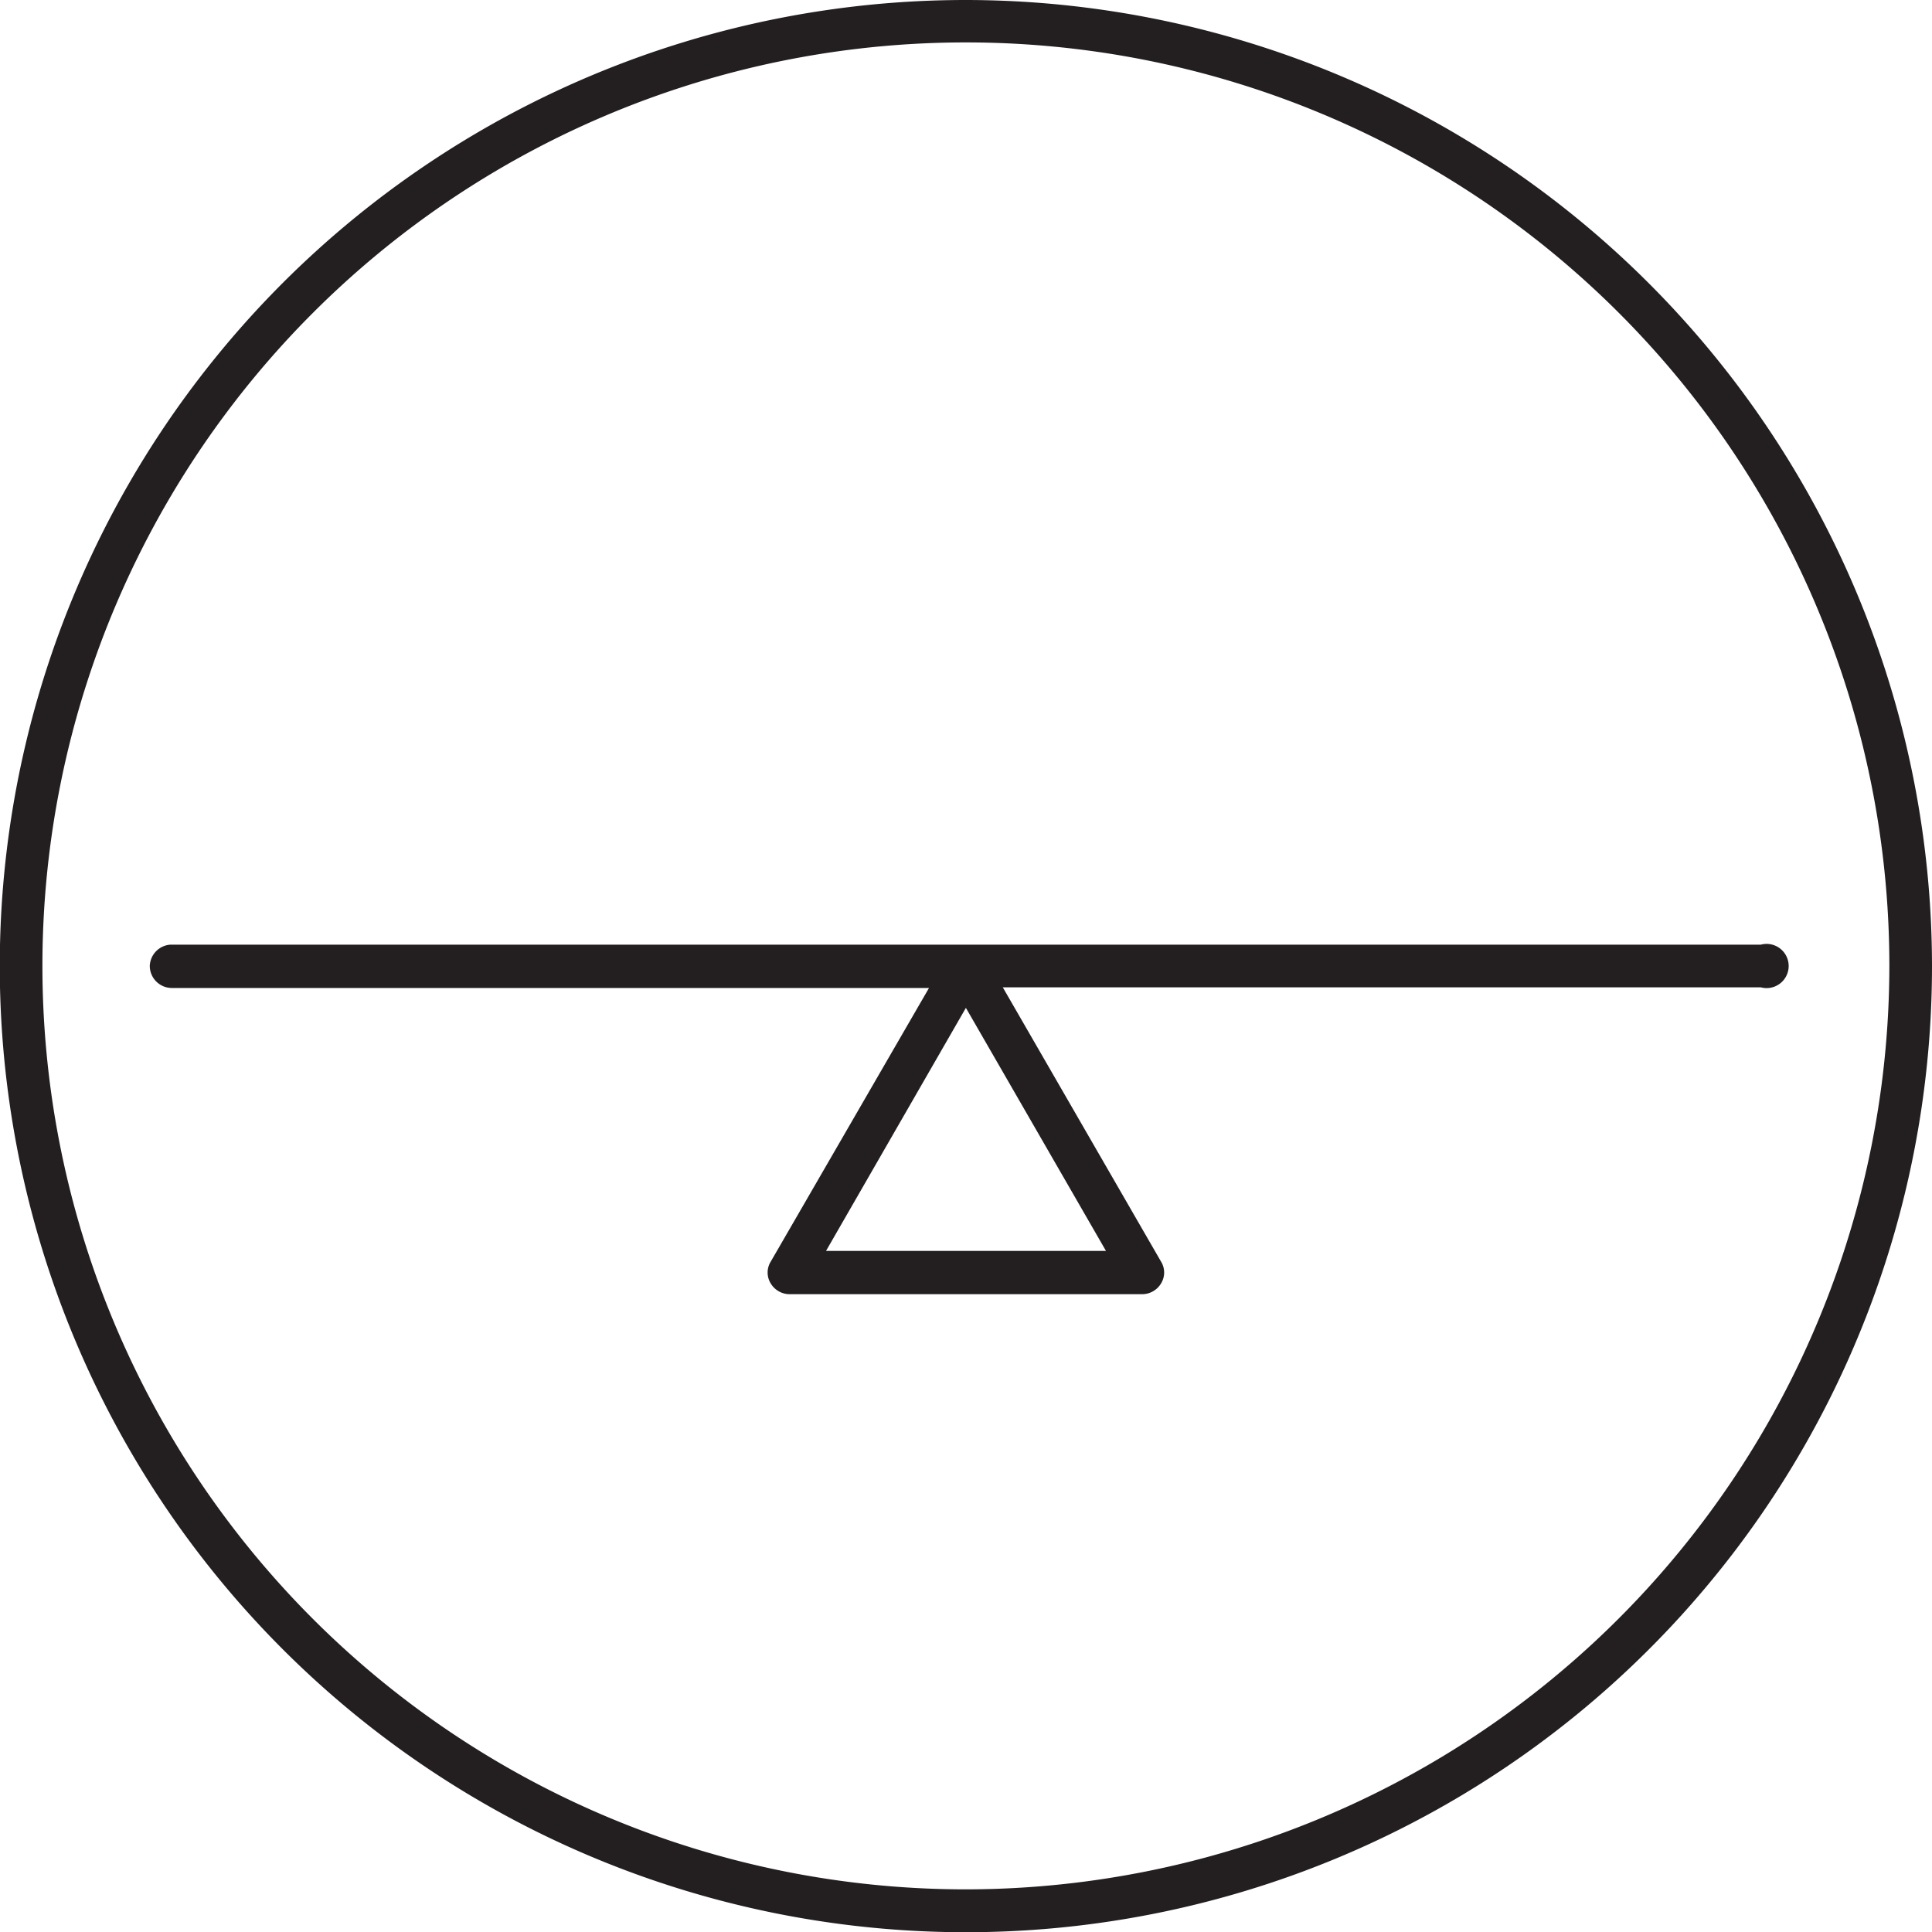 <svg id="Layer_1" data-name="Layer 1" xmlns="http://www.w3.org/2000/svg" viewBox="0 0 87.45 87.45"><defs><style>.cls-1{fill:#231f20;}</style></defs><path class="cls-1" d="M6.78,43.72a1,1,0,0,0,1,1H42.05L34.89,57.1a.94.94,0,0,0,0,1,1,1,0,0,0,.83.48h16a1,1,0,0,0,.83-.48.94.94,0,0,0,0-1L45.39,44.69H79.7a1,1,0,1,0,0-1.93h-72A1,1,0,0,0,6.78,43.72Zm30.61,12.9,6.33-11,6.34,11Z"/><path class="cls-1" d="M43.72,0A43.73,43.73,0,1,0,87.45,43.72,43.77,43.77,0,0,0,43.72,0Zm0,85.52a41.8,41.8,0,1,1,41.8-41.8A41.84,41.84,0,0,1,43.72,85.52Z"/></svg>